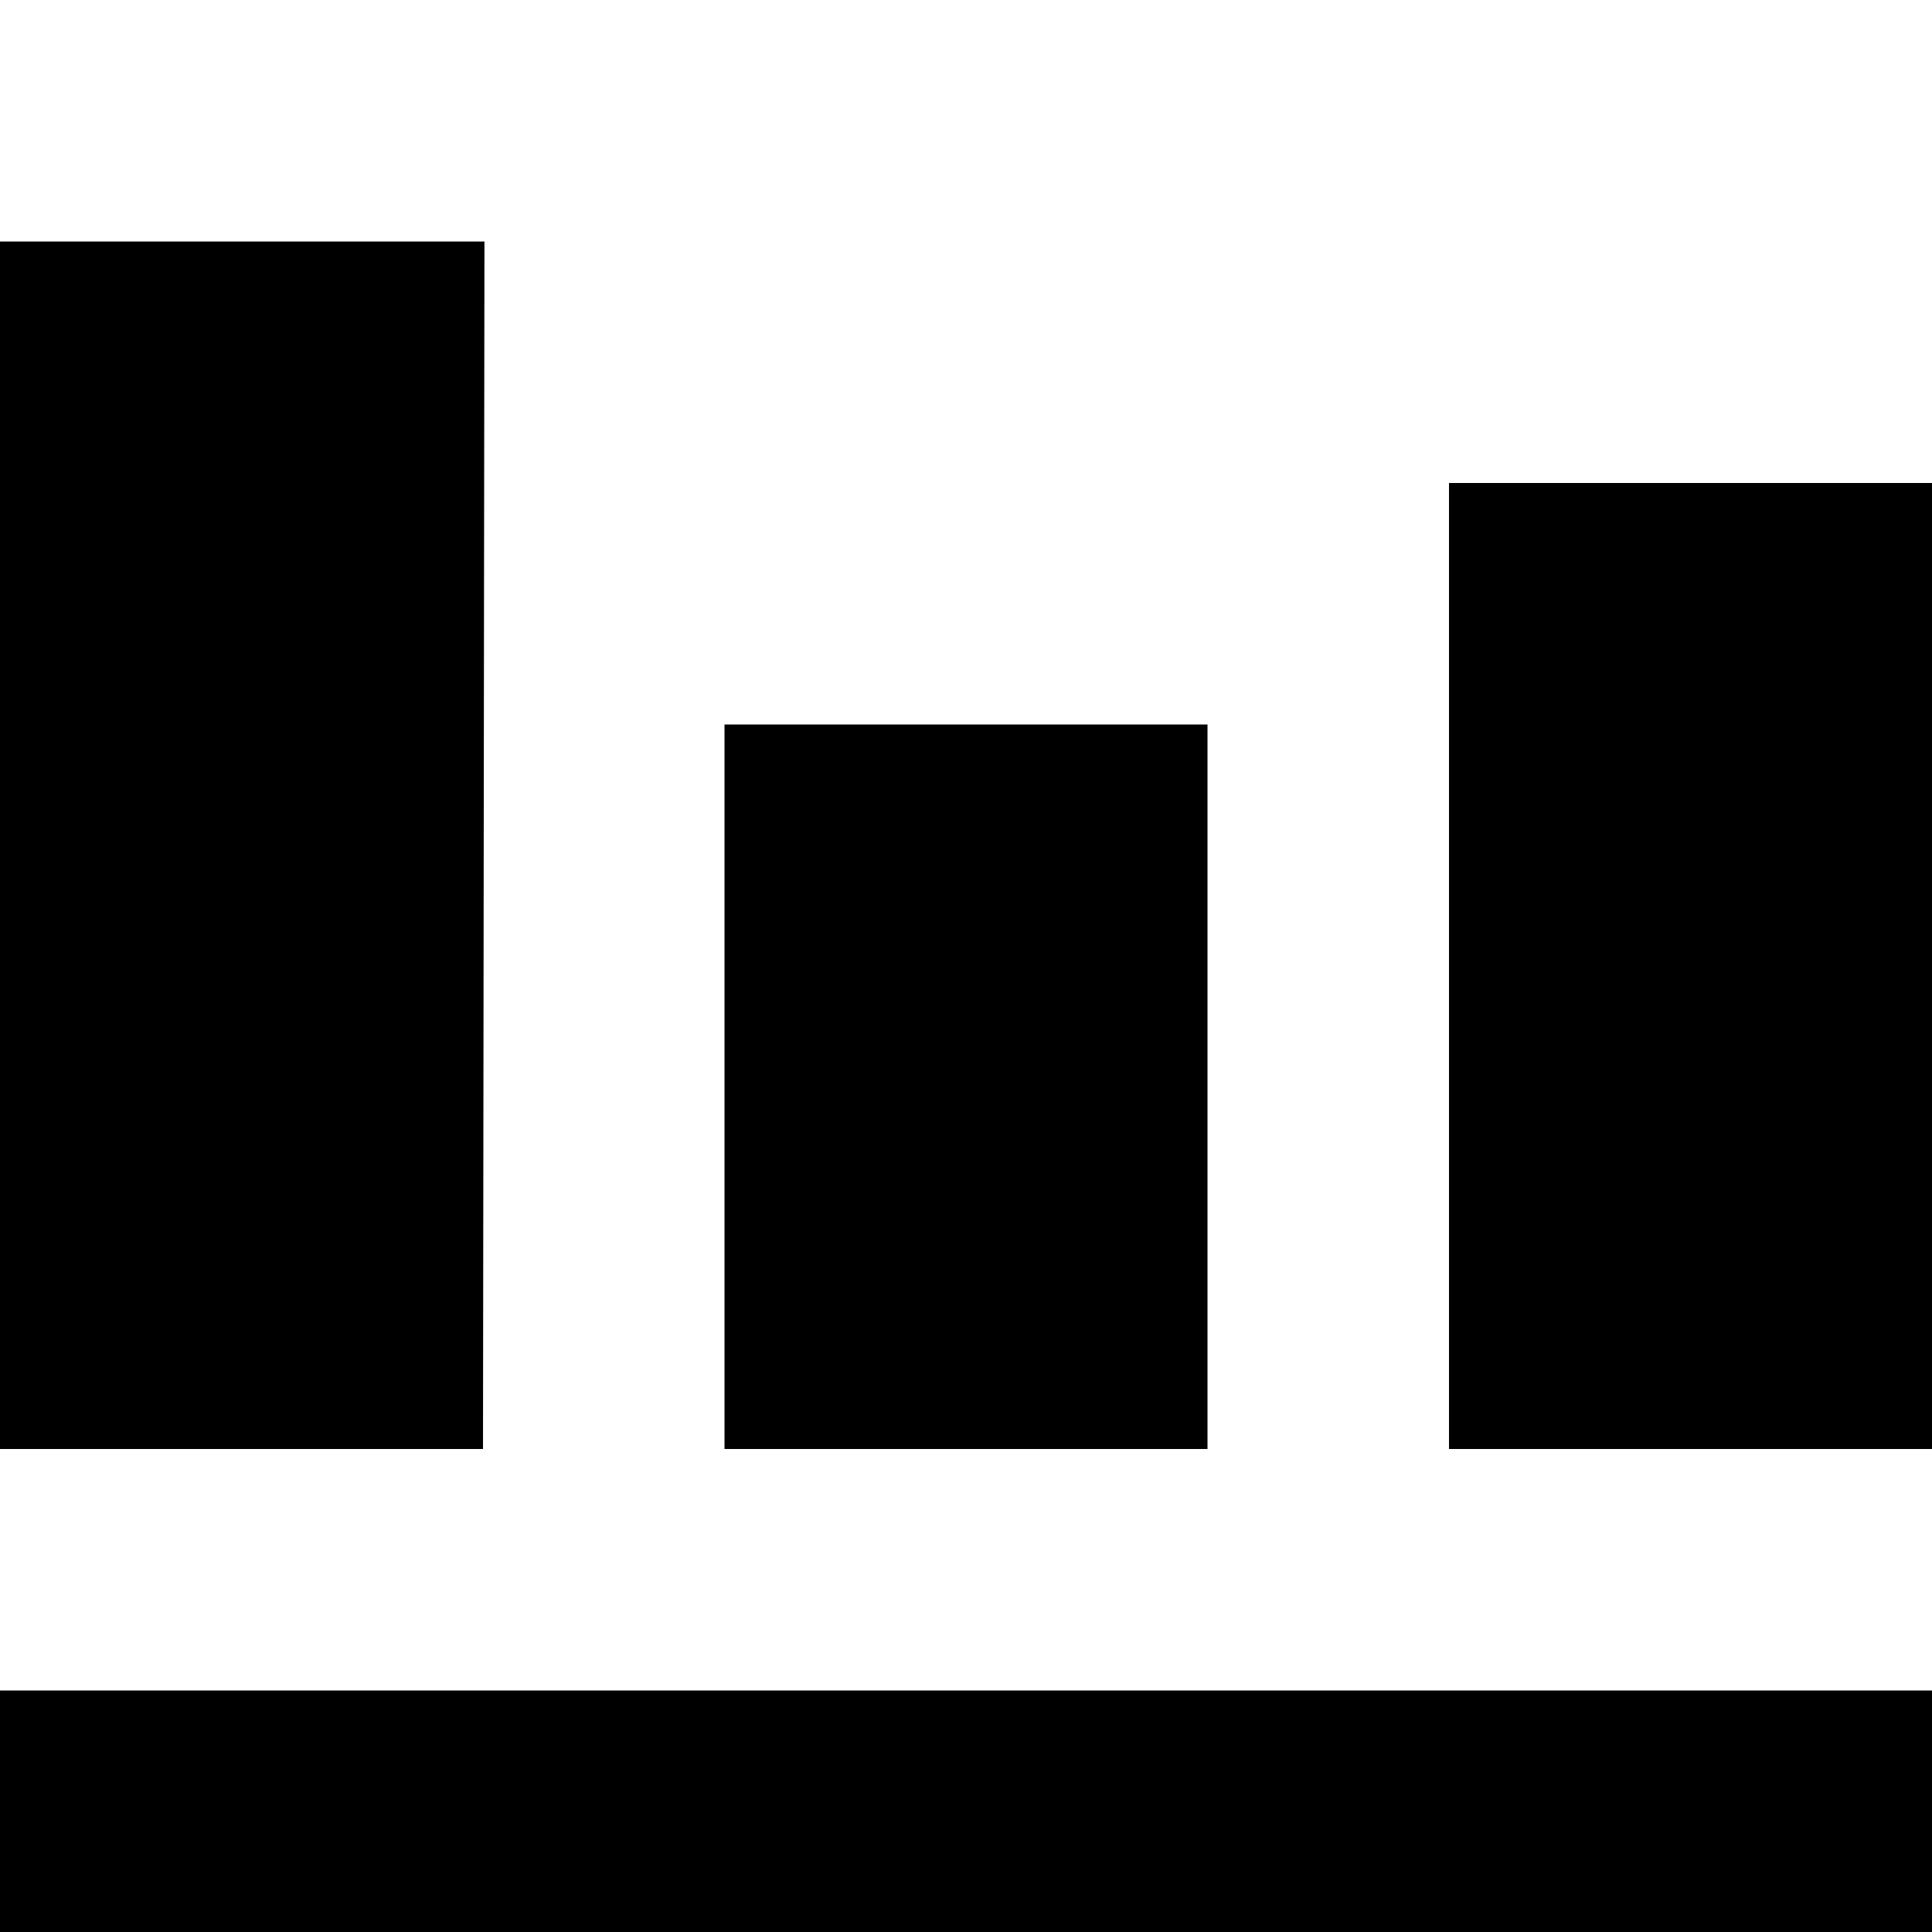 <?xml version="1.0" encoding="iso-8859-1"?>
<!-- Generator: Adobe Illustrator 18.1.1, SVG Export Plug-In . SVG Version: 6.00 Build 0)  -->
<svg version="1.1" xmlns="http://www.w3.org/2000/svg" xmlns:xlink="http://www.w3.org/1999/xlink" x="0px" y="0px"
	 viewBox="0 0 8 8" style="enable-background:new 0 0 8 8;" xml:space="preserve">
<g id="vertical-align-bottom">
	<title>Layer 1</title>
	<g>
		<polygon points="2.006,1 0,1 0,6 2,6 		"/>
		<rect y="7" width="8" height="1"/>
		<rect x="3" y="3" width="2" height="3"/>
		<rect x="6" y="2" width="2" height="4"/>
	</g>
</g>
<g id="Layer_1">
</g>
</svg>

